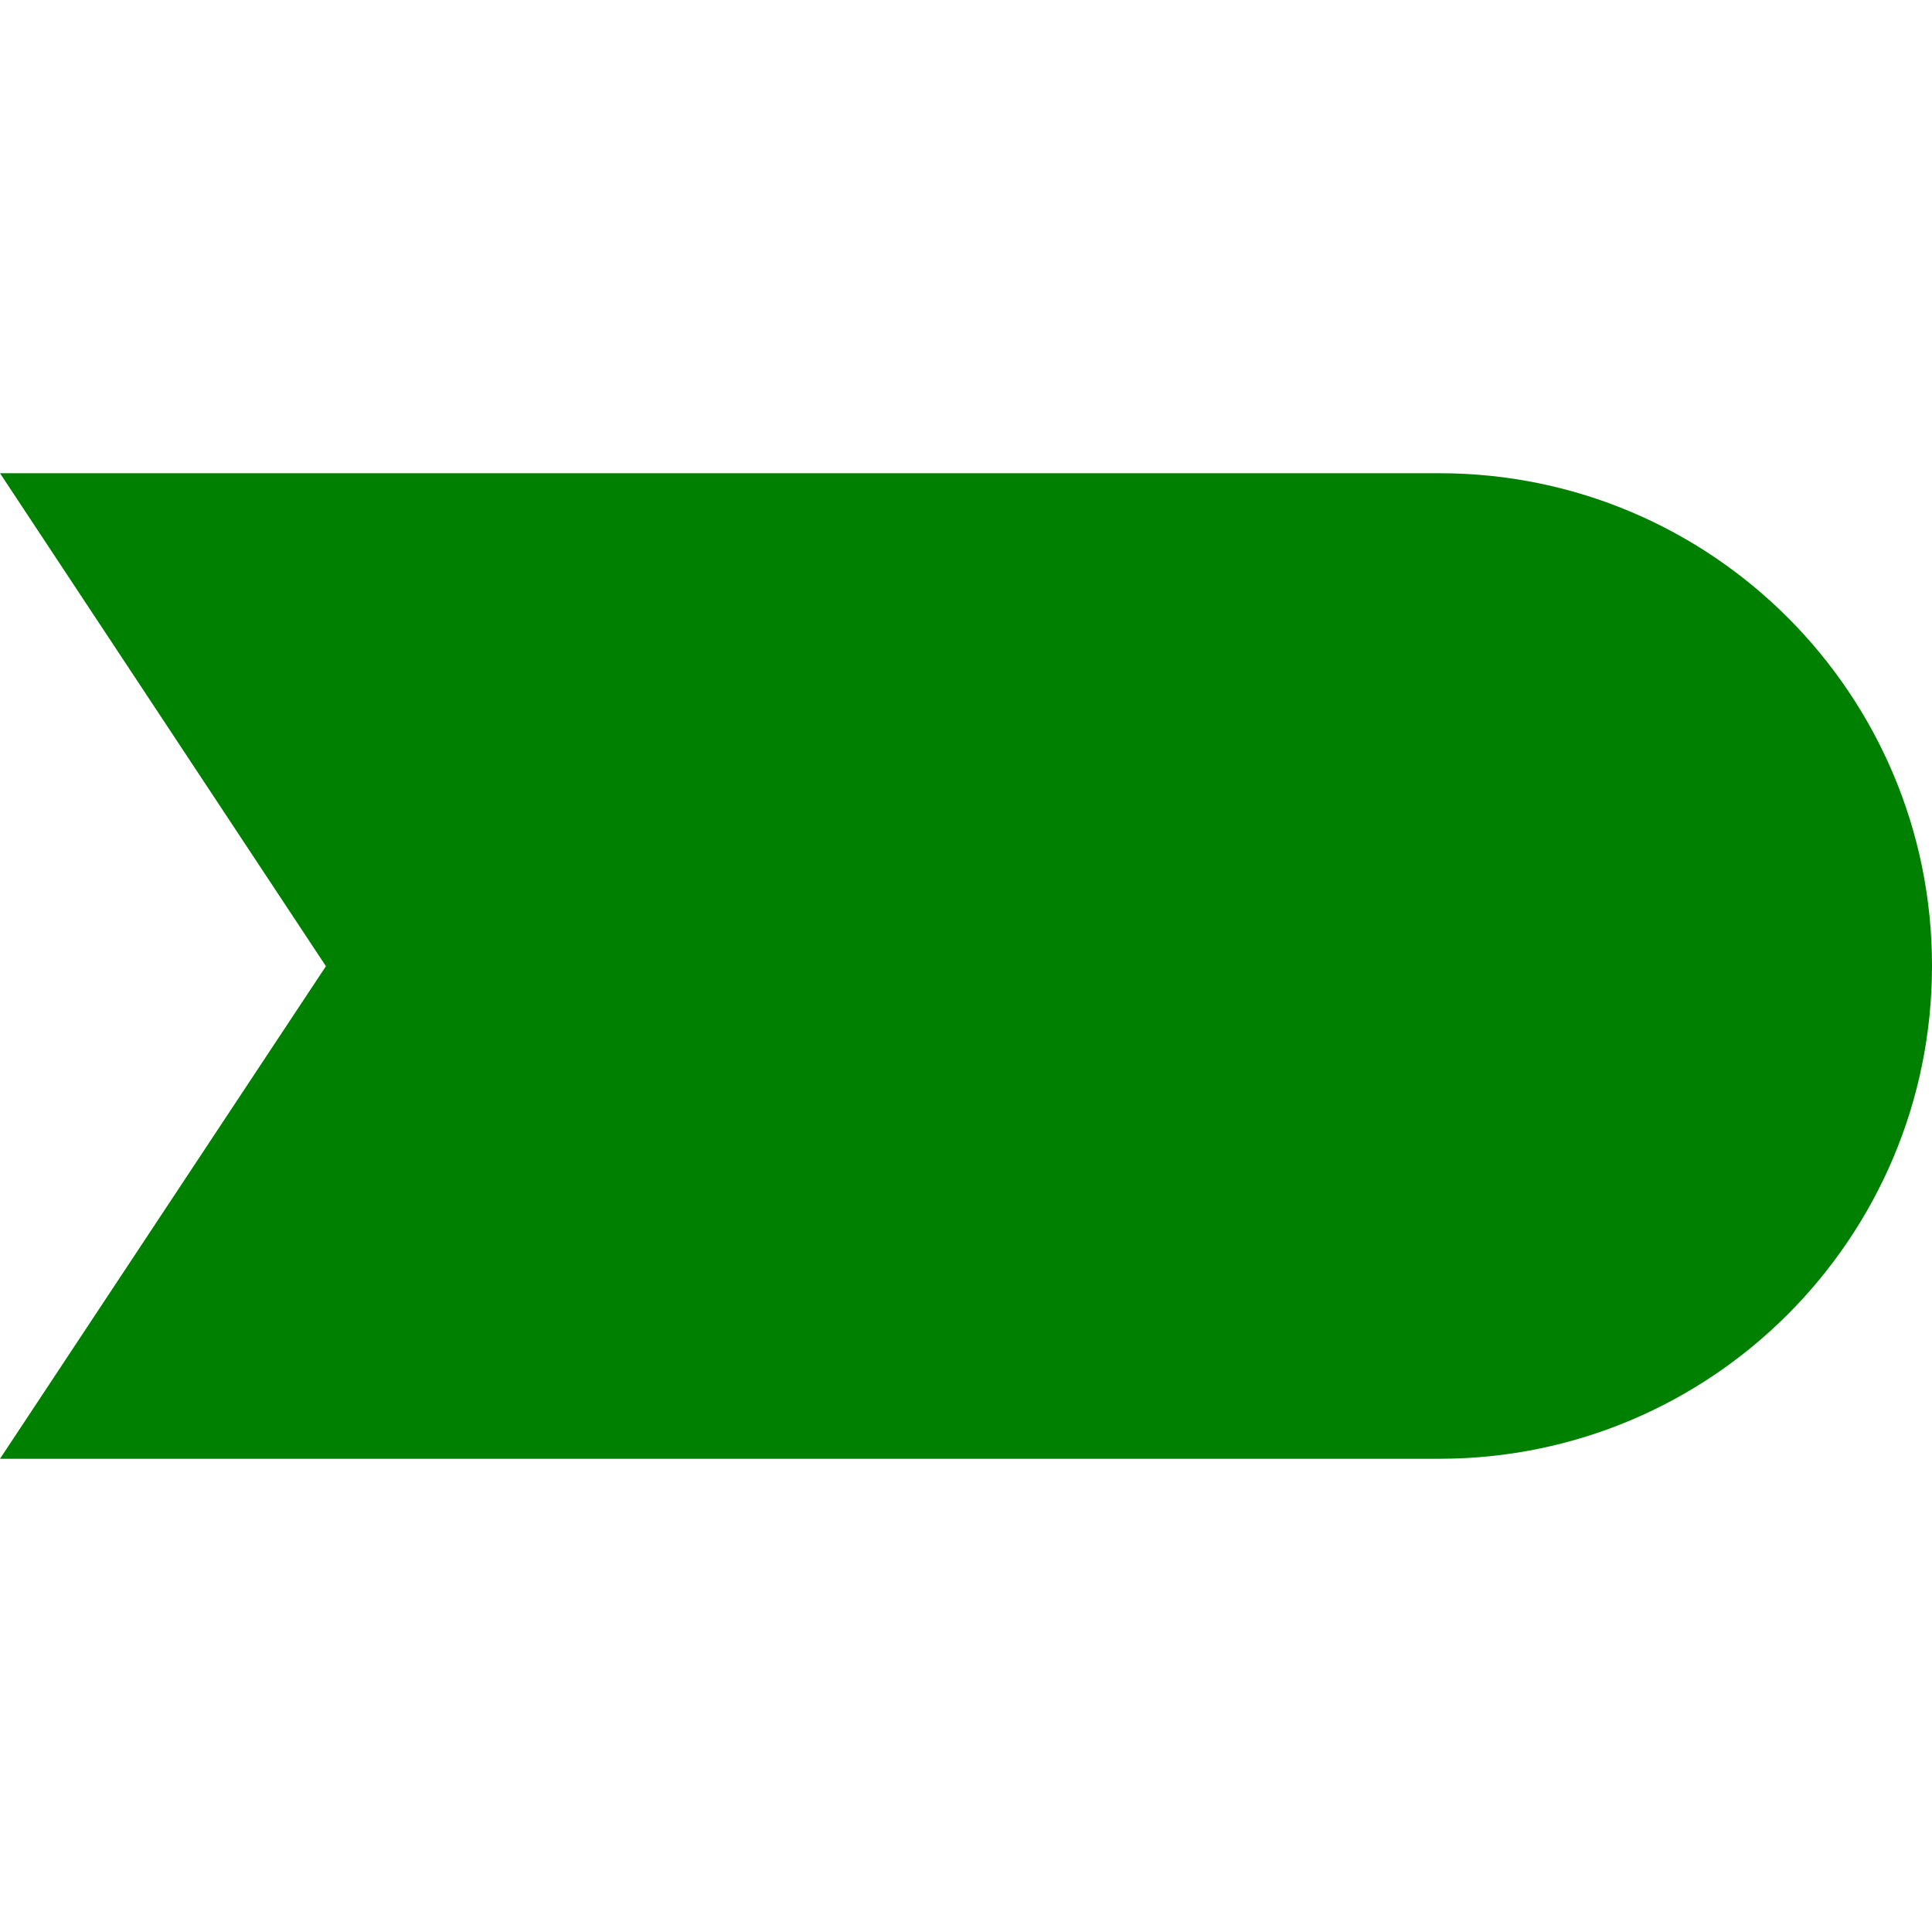 <?xml version="1.0" encoding="utf-8"?>
<!-- Generator: Adobe Illustrator 27.5.0, SVG Export Plug-In . SVG Version: 6.00 Build 0)  -->
<svg height="30px" width="30px" version="1.1" id="Layer_1" xmlns="http://www.w3.org/2000/svg" xmlns:xlink="http://www.w3.org/1999/xlink" x="0px" y="0px"
	 viewBox="0 0 469.5 469.5" style="enable-background:new 0 0 469.5 469.5;" xml:space="preserve">
<style type="text/css">
	.st0{fill:#008000;}
</style>
<path class="st0" d="M349.8,354.5H0l79.2-119.7L0,115h349.8c66.1,0,119.7,53.6,119.7,119.7l0,0C469.5,300.9,415.9,354.5,349.8,354.5
	z"/>
</svg>
